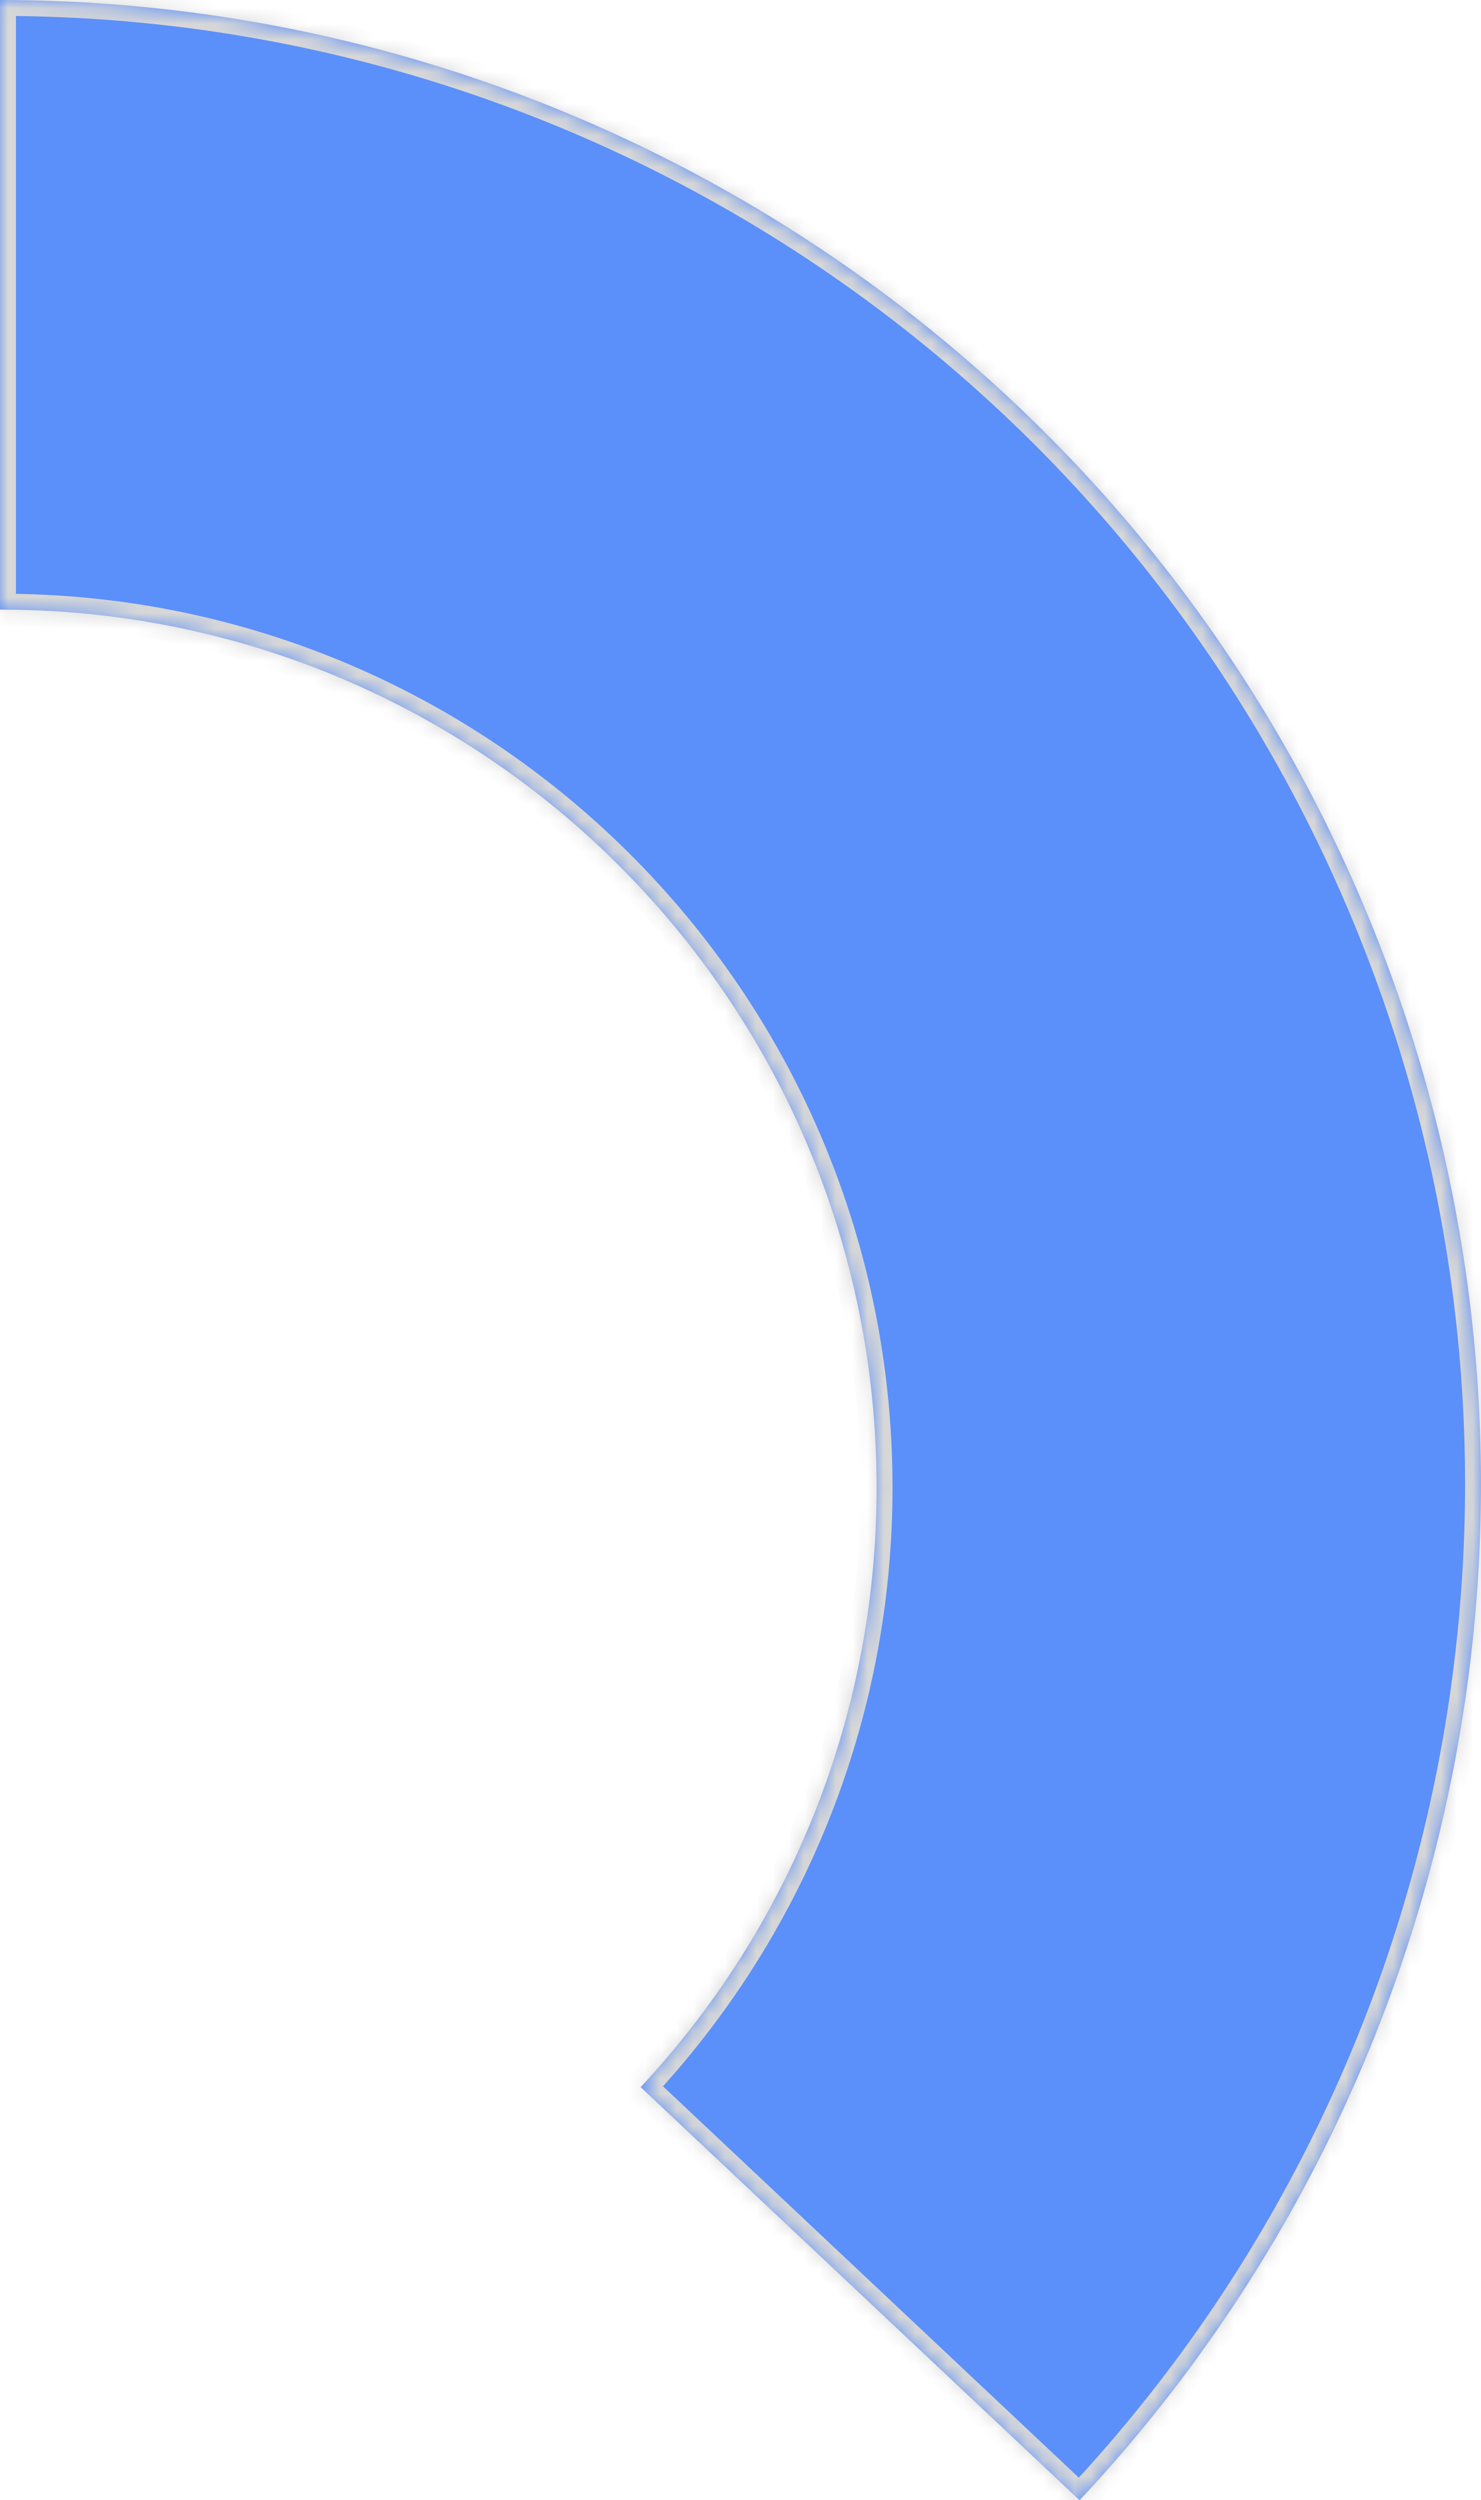 ﻿<?xml version="1.0" encoding="utf-8"?>
<svg version="1.1" xmlns:xlink="http://www.w3.org/1999/xlink" width="93px" height="157px" xmlns="http://www.w3.org/2000/svg">
  <defs>
    <mask fill="white" id="clip479">
      <path d="M 0 38.282  C 0 38.282  0 0  0 0  C 37.083 0  70.622 22.079  85.349 56.186  C 99.929 89.952  93.313 129.117  68.549 156.184  C 68.549 156.184  67.793 157  67.793 157  C 67.793 157  40.229 131.059  40.229 131.059  C 49.42 121.205  55.047 107.966  55.047 93.409  C 55.047 63.268  30.924 38.776  0.983 38.29  C 0.983 38.29  0 38.282  0 38.282  Z " fill-rule="evenodd" />
    </mask>
  </defs>
  <g transform="matrix(1 0 0 1 -193 -113 )">
    <path d="M 0 38.282  C 0 38.282  0 0  0 0  C 37.083 0  70.622 22.079  85.349 56.186  C 99.929 89.952  93.313 129.117  68.549 156.184  C 68.549 156.184  67.793 157  67.793 157  C 67.793 157  40.229 131.059  40.229 131.059  C 49.42 121.205  55.047 107.966  55.047 93.409  C 55.047 63.268  30.924 38.776  0.983 38.29  C 0.983 38.29  0 38.282  0 38.282  Z " fill-rule="nonzero" fill="#5b8ff9" stroke="none" transform="matrix(1 0 0 1 193 113 )" />
    <path d="M 0 38.282  C 0 38.282  0 0  0 0  C 37.083 0  70.622 22.079  85.349 56.186  C 99.929 89.952  93.313 129.117  68.549 156.184  C 68.549 156.184  67.793 157  67.793 157  C 67.793 157  40.229 131.059  40.229 131.059  C 49.42 121.205  55.047 107.966  55.047 93.409  C 55.047 63.268  30.924 38.776  0.983 38.29  C 0.983 38.29  0 38.282  0 38.282  Z " stroke-width="2" stroke="#d7d7d7" fill="none" transform="matrix(1 0 0 1 193 113 )" mask="url(#clip479)" />
  </g>
</svg>
